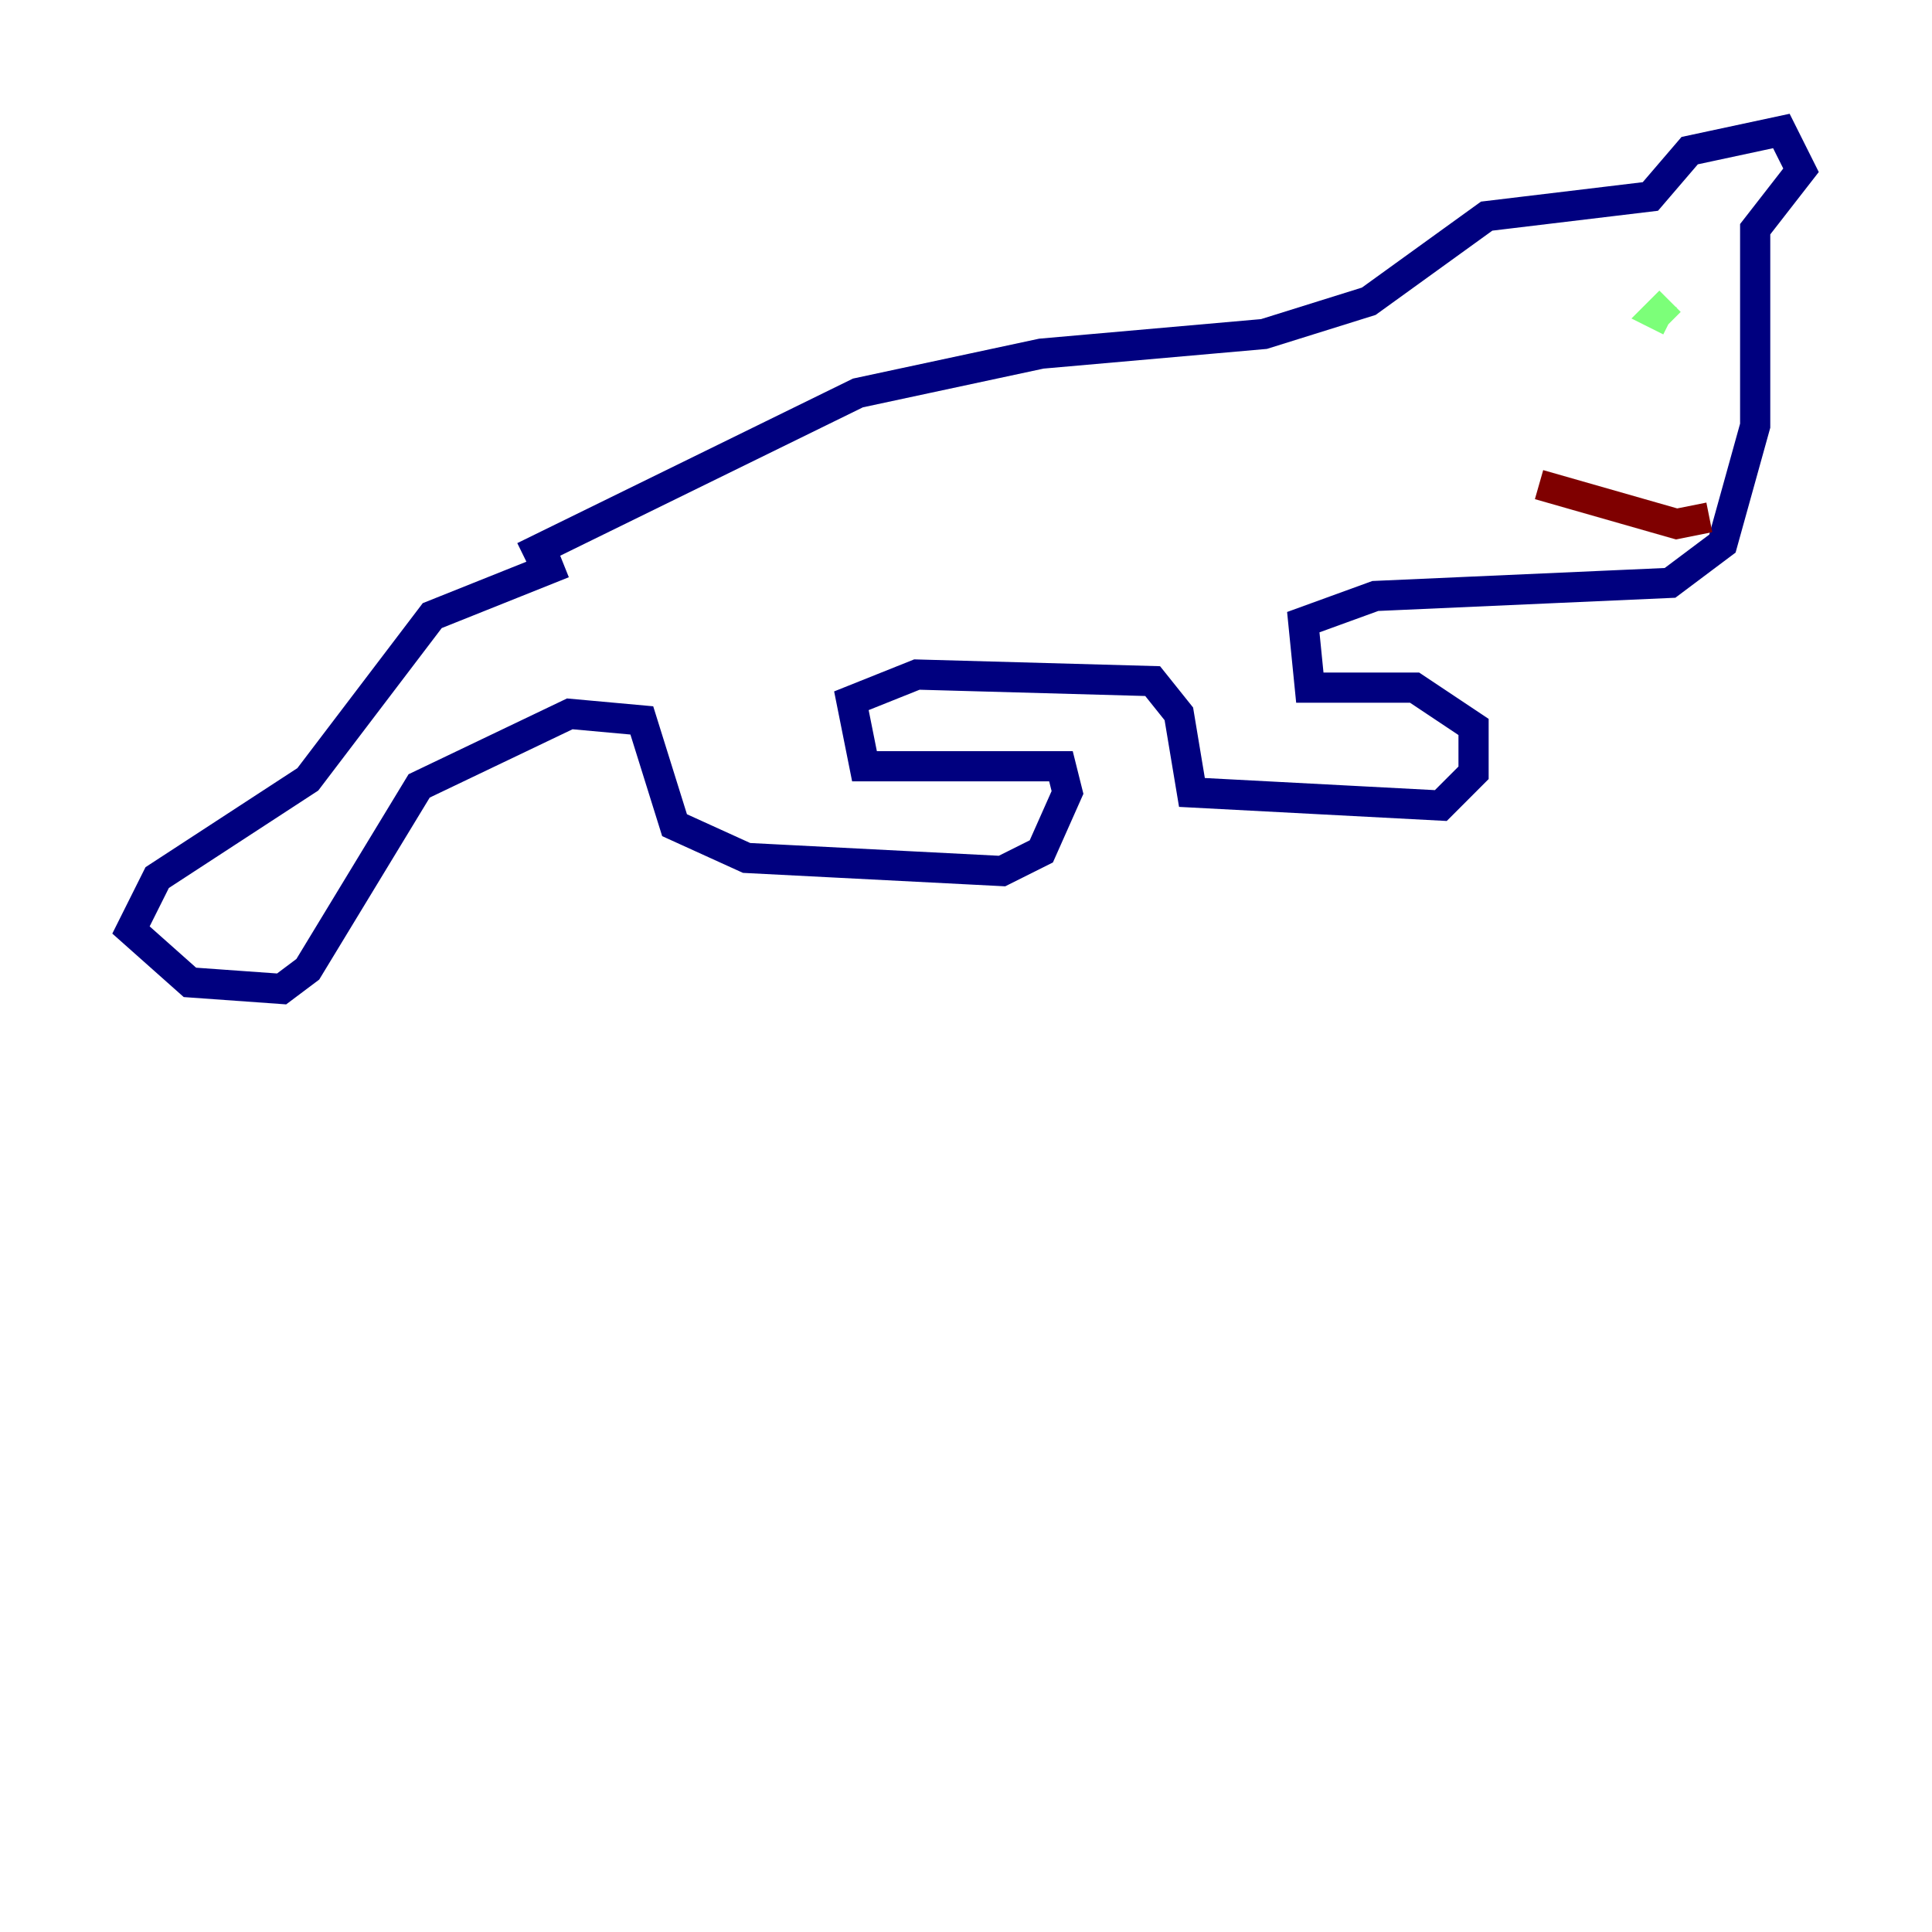 <?xml version="1.0" encoding="utf-8" ?>
<svg baseProfile="tiny" height="128" version="1.2" viewBox="0,0,128,128" width="128" xmlns="http://www.w3.org/2000/svg" xmlns:ev="http://www.w3.org/2001/xml-events" xmlns:xlink="http://www.w3.org/1999/xlink"><defs /><polyline fill="none" points="37.315,37.315 28.637,40.786 20.393,51.634 10.414,58.142 8.678,61.614 12.583,65.085 18.658,65.519 20.393,64.217 27.77,52.068 37.749,47.295 42.522,47.729 44.691,54.671 49.464,56.841 66.386,57.709 68.99,56.407 70.725,52.502 70.291,50.766 57.275,50.766 56.407,46.427 60.746,44.691 76.366,45.125 78.102,47.295 78.969,52.502 95.458,53.37 97.627,51.2 97.627,48.163 93.722,45.559 86.78,45.559 86.346,41.22 91.119,39.485 110.644,38.617 114.115,36.014 116.285,28.203 116.285,15.186 119.322,11.281 118.02,8.678 111.946,9.98 109.342,13.017 98.495,14.319 90.685,19.959 83.742,22.129 68.99,23.43 56.841,26.034 34.712,36.881" stroke="#00007f" stroke-width="2" /><polyline fill="none" points="110.644,19.959 109.776,20.827 110.644,21.261" stroke="#7cff79" stroke-width="2" /><polyline fill="none" points="113.248,34.278 111.078,34.712 101.966,32.108" stroke="#7f0000" stroke-width="2" /></svg>